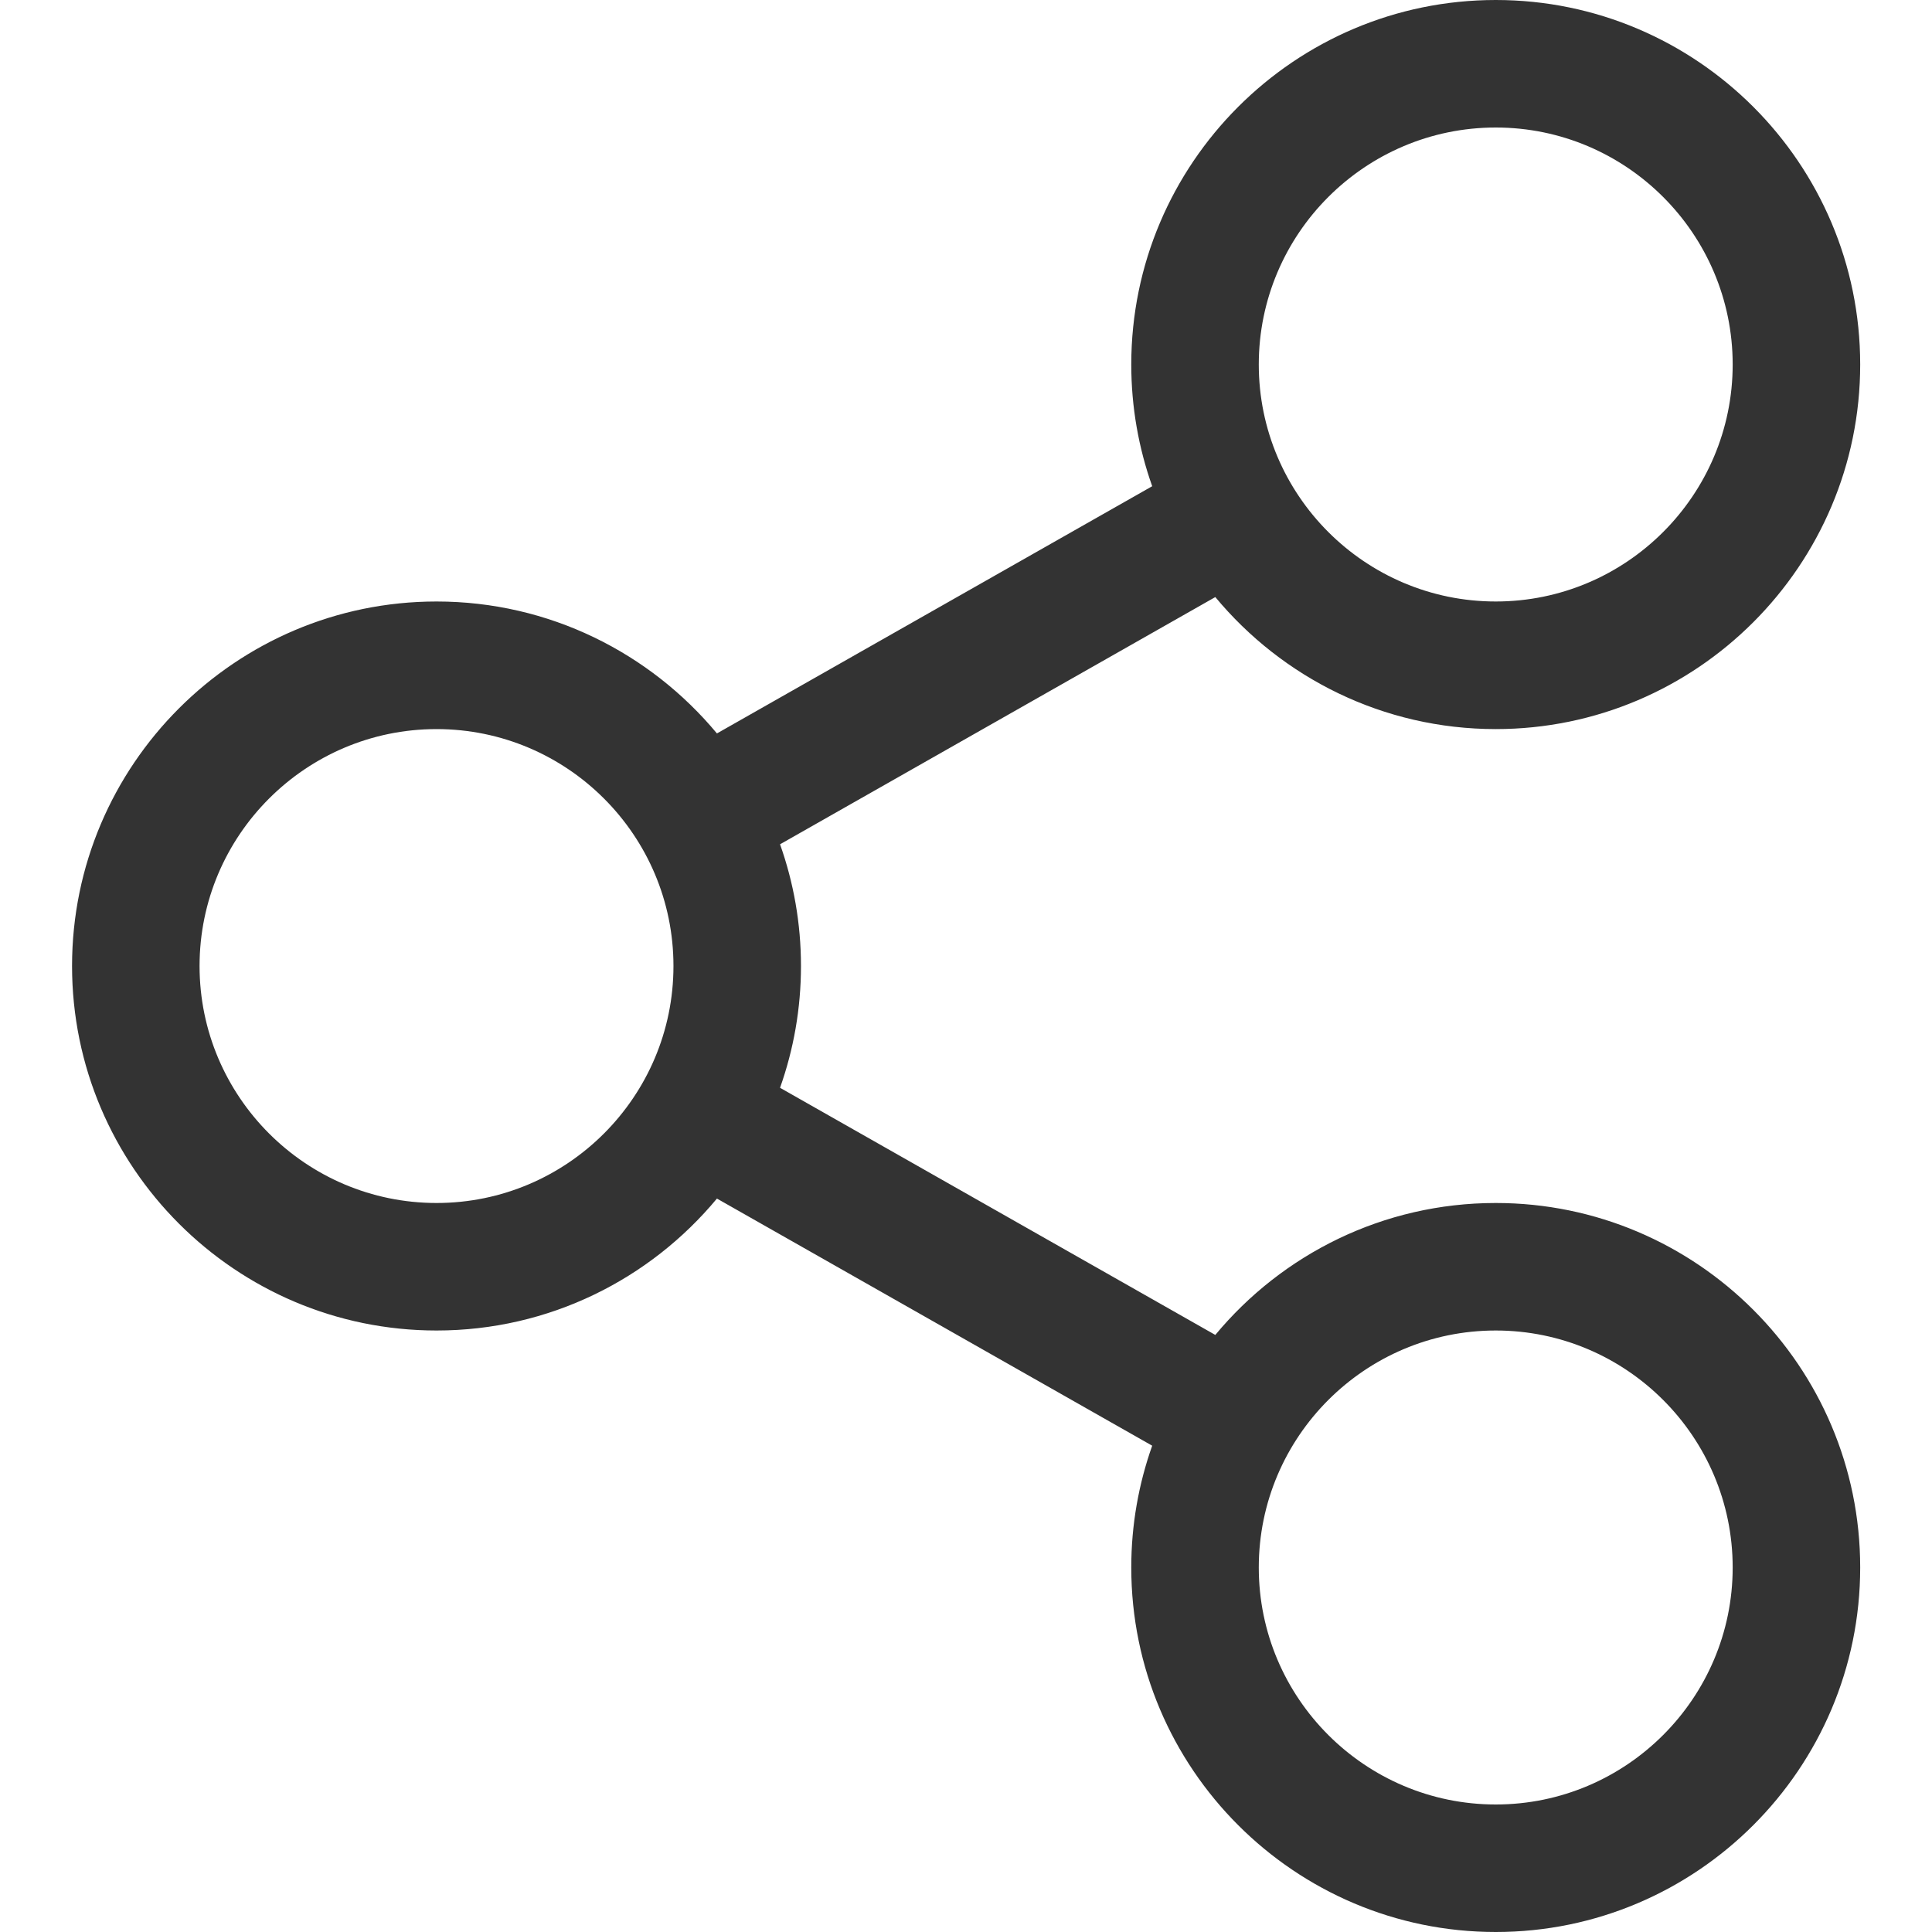 <svg width="24" height="24" viewBox="0 0 24 24" fill="none" xmlns="http://www.w3.org/2000/svg">
<path d="M18.581 14.944C17.181 14.944 15.928 15.582 15.097 16.583L9.69 13.513C9.858 13.039 9.95 12.531 9.95 12C9.95 11.47 9.858 10.961 9.69 10.488L15.097 7.417C15.928 8.418 17.181 9.057 18.581 9.057C21.077 9.057 23.108 7.025 23.108 4.528C23.108 2.031 21.077 0 18.581 0C16.084 0 14.053 2.031 14.053 4.528C14.053 5.058 14.145 5.567 14.313 6.04L8.906 9.111C8.075 8.111 6.822 7.472 5.423 7.472C2.926 7.472 0.895 9.504 0.895 12C0.895 14.497 2.926 16.528 5.423 16.528C6.822 16.528 8.075 15.89 8.906 14.889L14.313 17.959C14.145 18.433 14.053 18.942 14.053 19.472C14.053 21.969 16.084 24 18.581 24C21.077 24 23.108 21.969 23.108 19.472C23.108 16.975 21.077 14.944 18.581 14.944ZM18.581 1.584C20.203 1.584 21.524 2.905 21.524 4.528C21.524 6.151 20.203 7.472 18.581 7.472C16.958 7.472 15.637 6.151 15.637 4.528C15.637 2.905 16.958 1.584 18.581 1.584ZM5.423 14.944C3.8 14.944 2.479 13.623 2.479 12C2.479 10.377 3.8 9.057 5.423 9.057C7.046 9.057 8.366 10.377 8.366 12C8.366 13.623 7.046 14.944 5.423 14.944ZM18.581 22.416C16.958 22.416 15.637 21.095 15.637 19.472C15.637 17.849 16.958 16.528 18.581 16.528C20.203 16.528 21.524 17.849 21.524 19.472C21.524 21.095 20.203 22.416 18.581 22.416Z" fill="#333333"/>
</svg>
